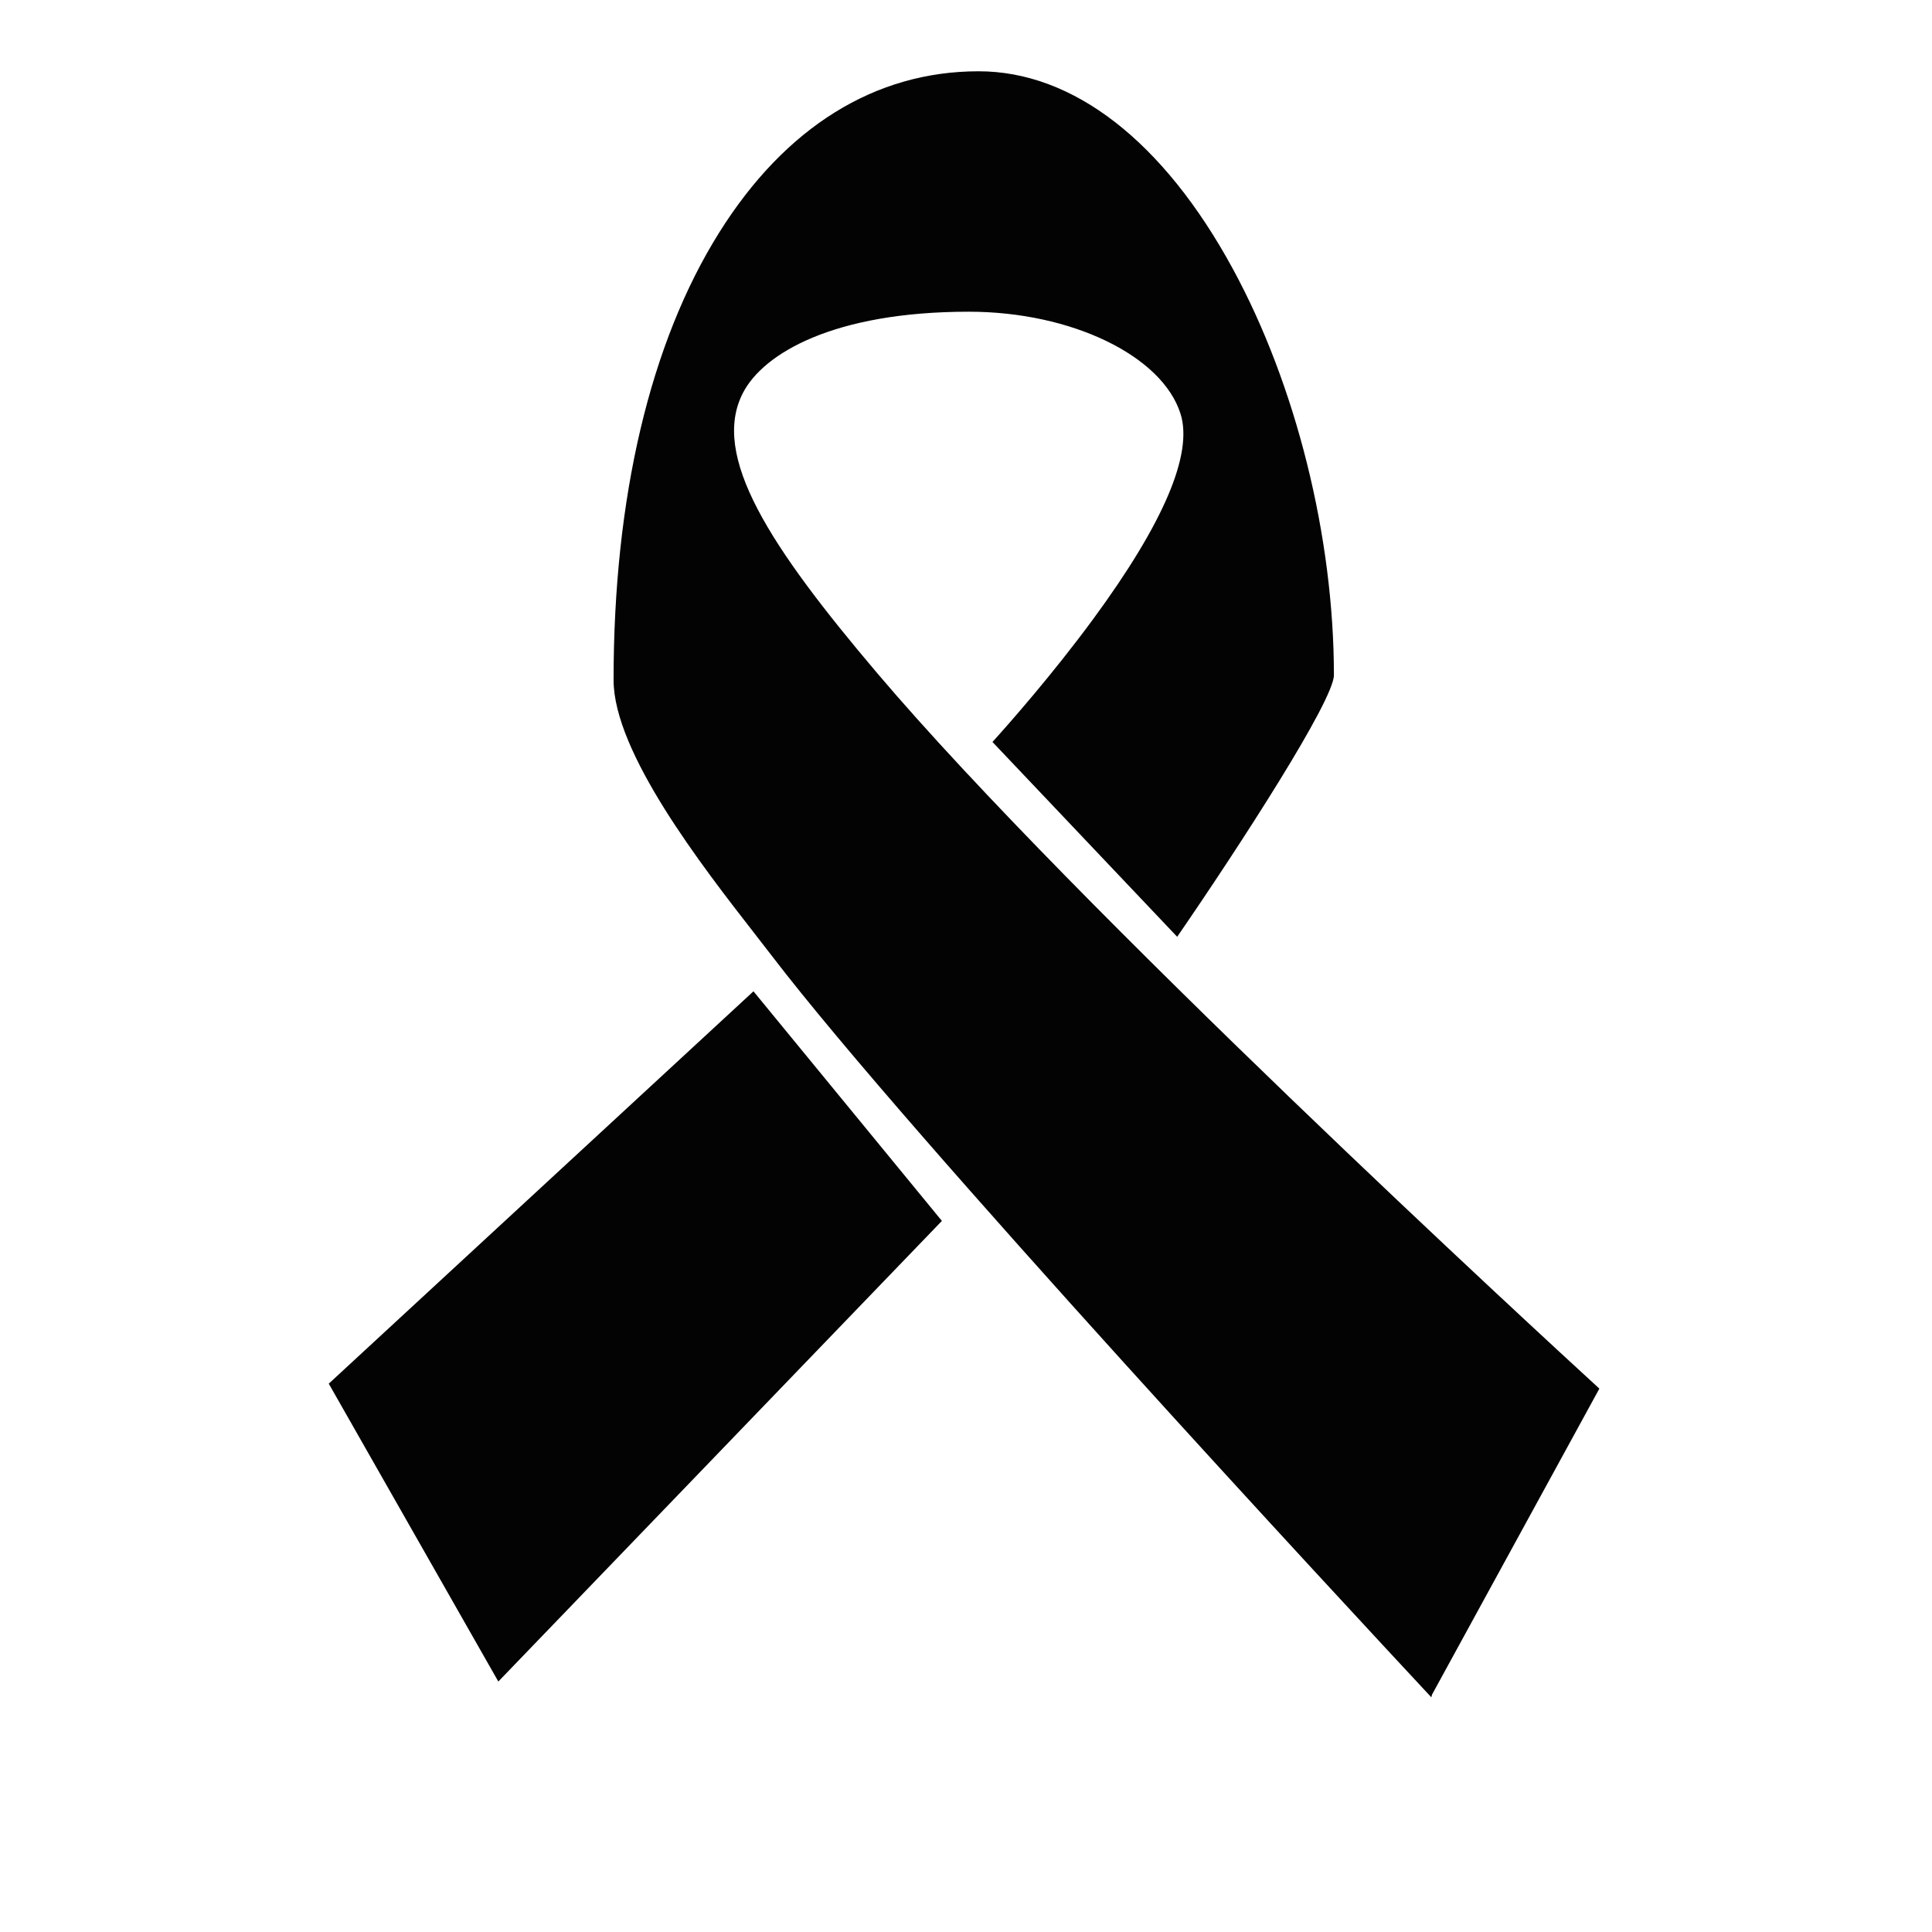 <?xml version="1.0" encoding="utf-8"?>
<!-- Generator: Adobe Illustrator 16.0.0, SVG Export Plug-In . SVG Version: 6.00 Build 0)  -->
<!DOCTYPE svg PUBLIC "-//W3C//DTD SVG 1.1//EN" "http://www.w3.org/Graphics/SVG/1.1/DTD/svg11.dtd">
<svg version="1.1" id="Layer_1" xmlns="http://www.w3.org/2000/svg" xmlns:xlink="http://www.w3.org/1999/xlink" x="0px" y="0px"
	 width="512px" height="512px" viewBox="0 0 512 512" enable-background="new 0 0 512 512" xml:space="preserve">
<path fill="#030303" d="M379.319,449.804c-21.397-22.959-138.017-148.502-174.651-196.339c-1.381-1.802-2.919-3.779-4.57-5.899
	c-14.023-18.016-37.494-48.172-37.494-67.366c0-48.354,9.682-89.36,28-118.586c17.518-27.95,41.288-42.723,68.739-42.723
	c25.093,0,49.018,18.589,67.366,52.345c16.776,30.861,26.79,71.113,26.79,107.676c0,6.655-24.718,44.918-41.536,69.347
	l-48.949-51.63c4.272-4.723,15.866-17.829,26.75-32.652c18.669-25.425,26.436-43.701,23.087-54.317
	c-4.869-15.423-28.982-27.053-56.092-27.053c-35.871,0-54.43,11.08-59.836,21.449c-8.725,16.718,7.163,40.875,35.626,74.433
	c52.535,61.937,175.977,175.473,191.299,189.51l-44.354,81.096L379.319,449.804z M87.125,366.685l112.551-103.978l49.936,60.845
	l-117.55,122.071L87.125,366.685z"/>
</svg>
